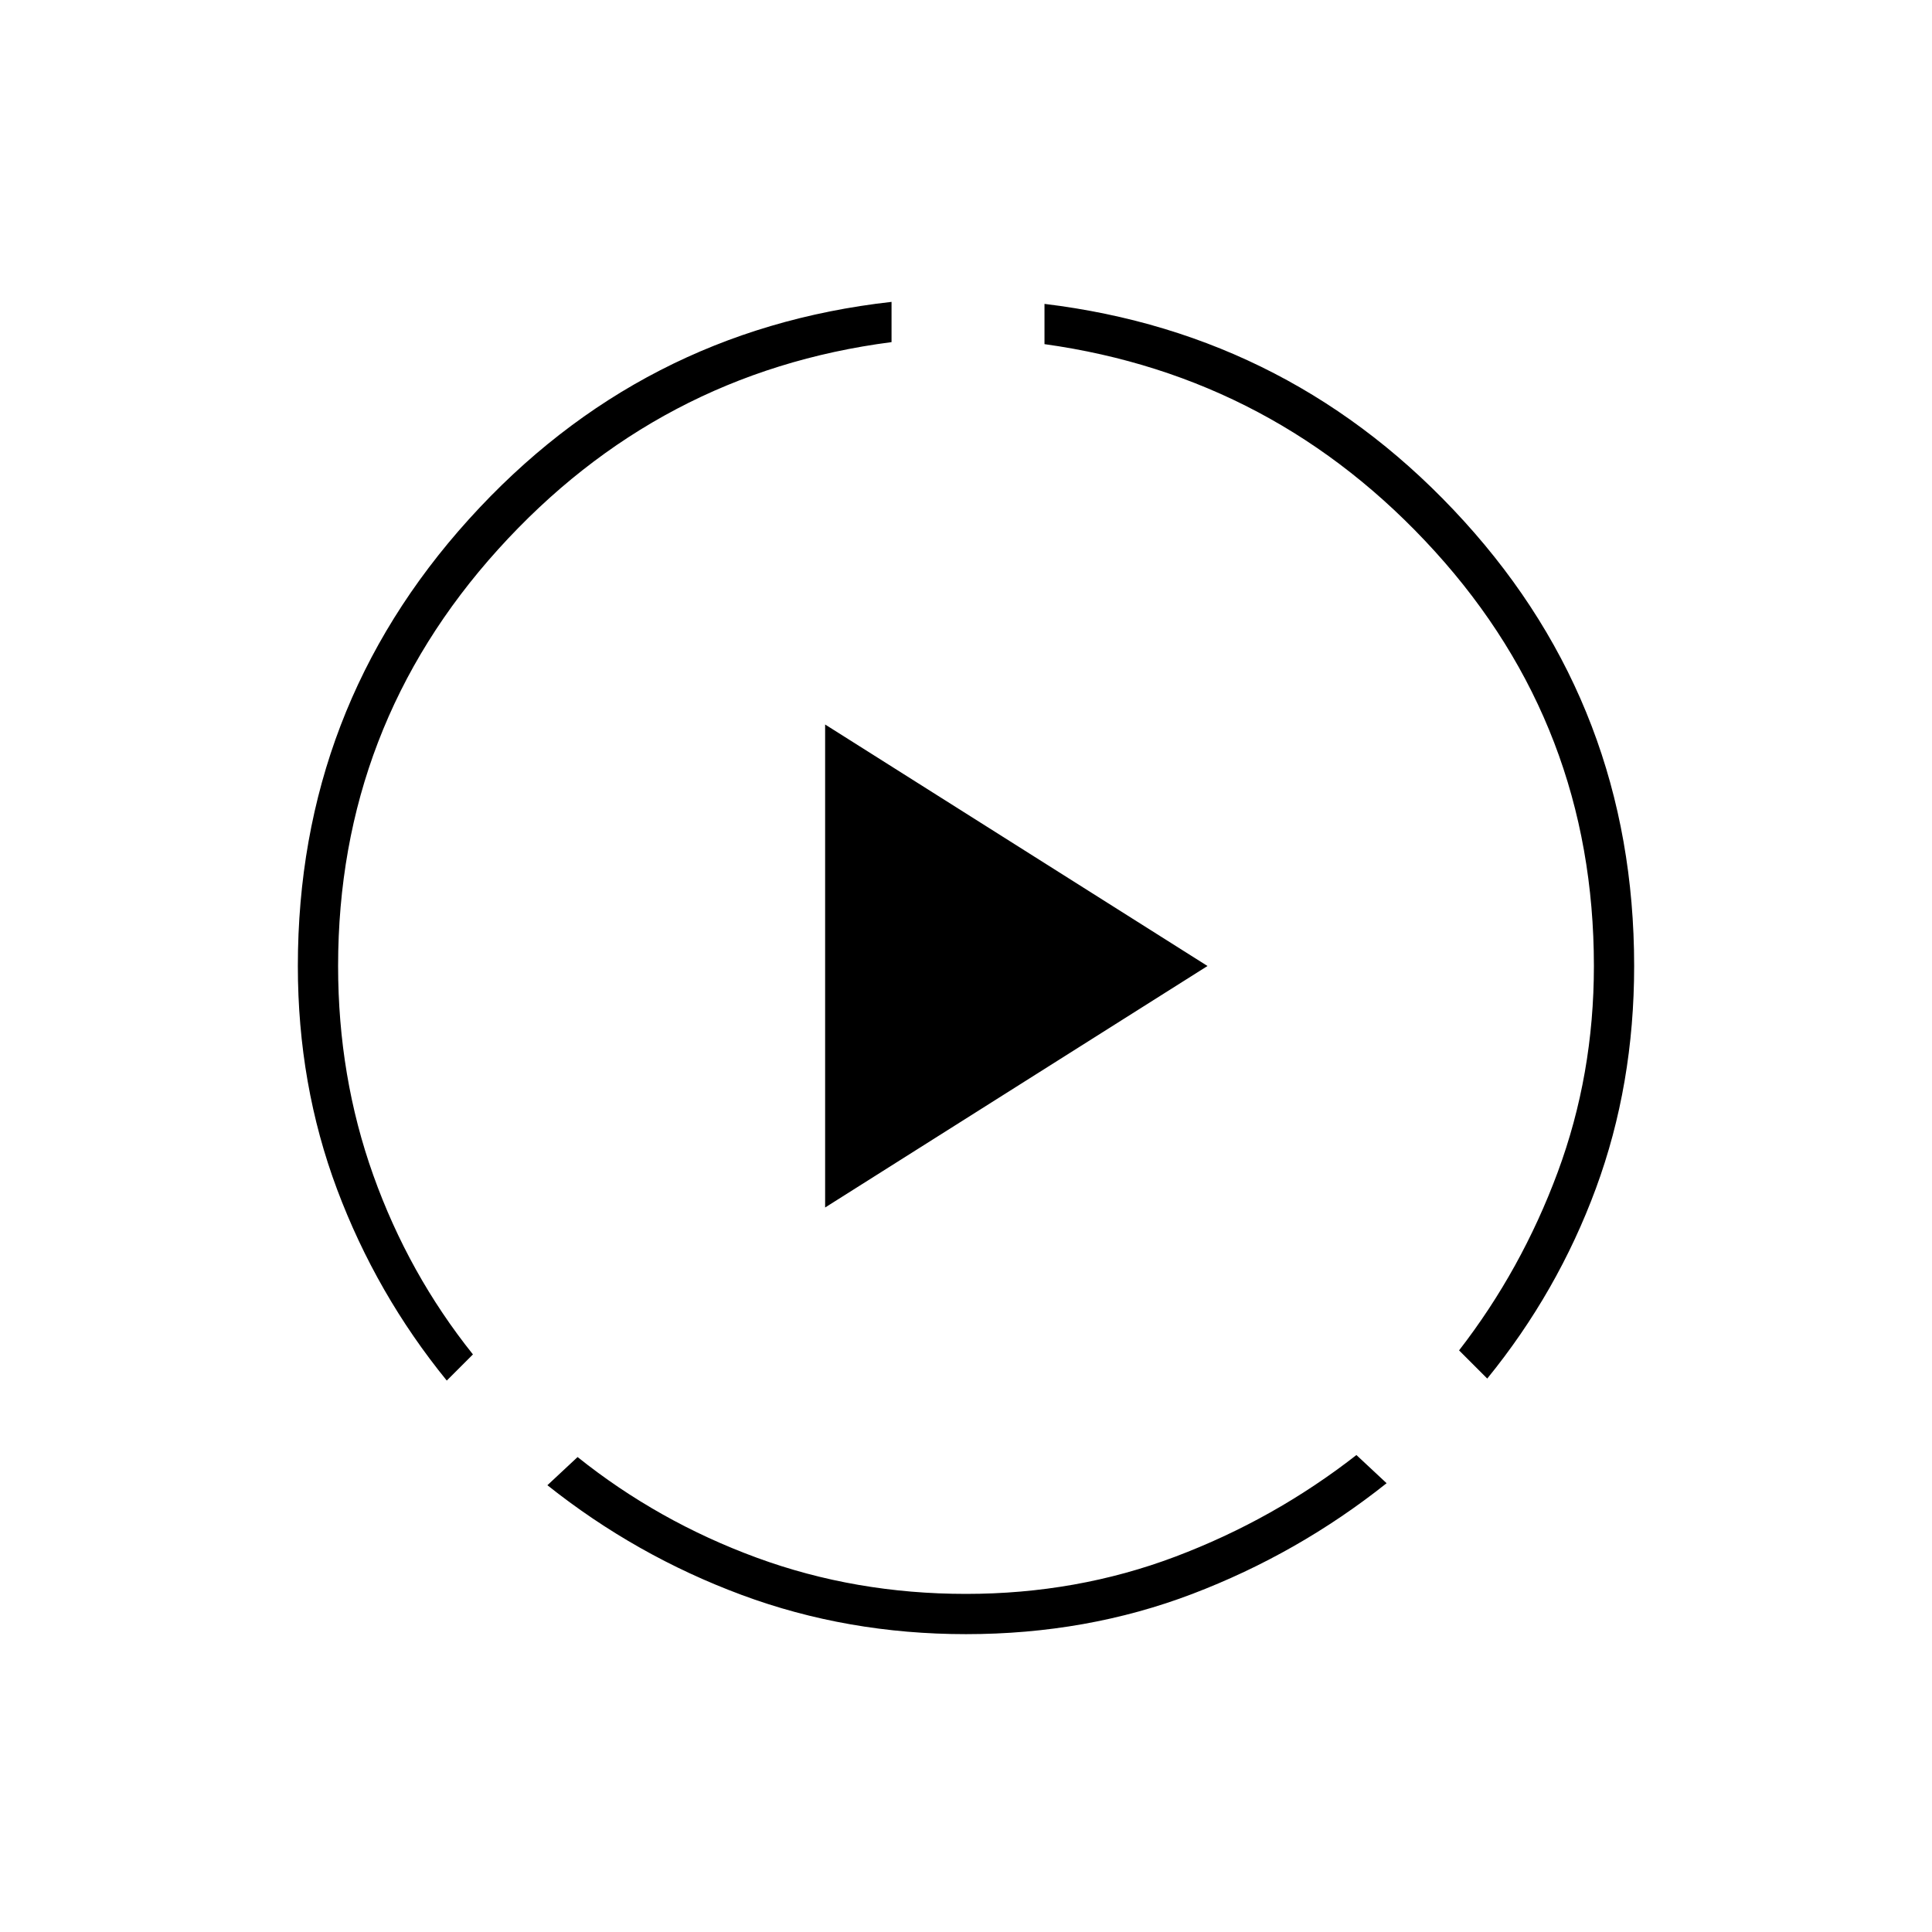 <svg xmlns="http://www.w3.org/2000/svg" height="20" viewBox="0 -960 960 960" width="20"><path d="M222-274q-35-43-54.5-95T148-480q0-128 85-222t210-108v20q-116 15-195.5 103T168-480q0 55 17.5 104t49.5 89l-13 13Zm258 126q-59 0-111.5-19.5T272-222l15-14q40 32 89 50t104 18q55 0 104-18.5t90-50.5l15 14q-44 35-96.5 55T480-148Zm259-127-14-14q31-40 49-88.5T792-480q0-119-79-206T519-789v-20q124 15 208.5 108T812-480q0 59-19 110.5T739-275Zm-329-85v-240l190 120-190 120Z"/></svg>